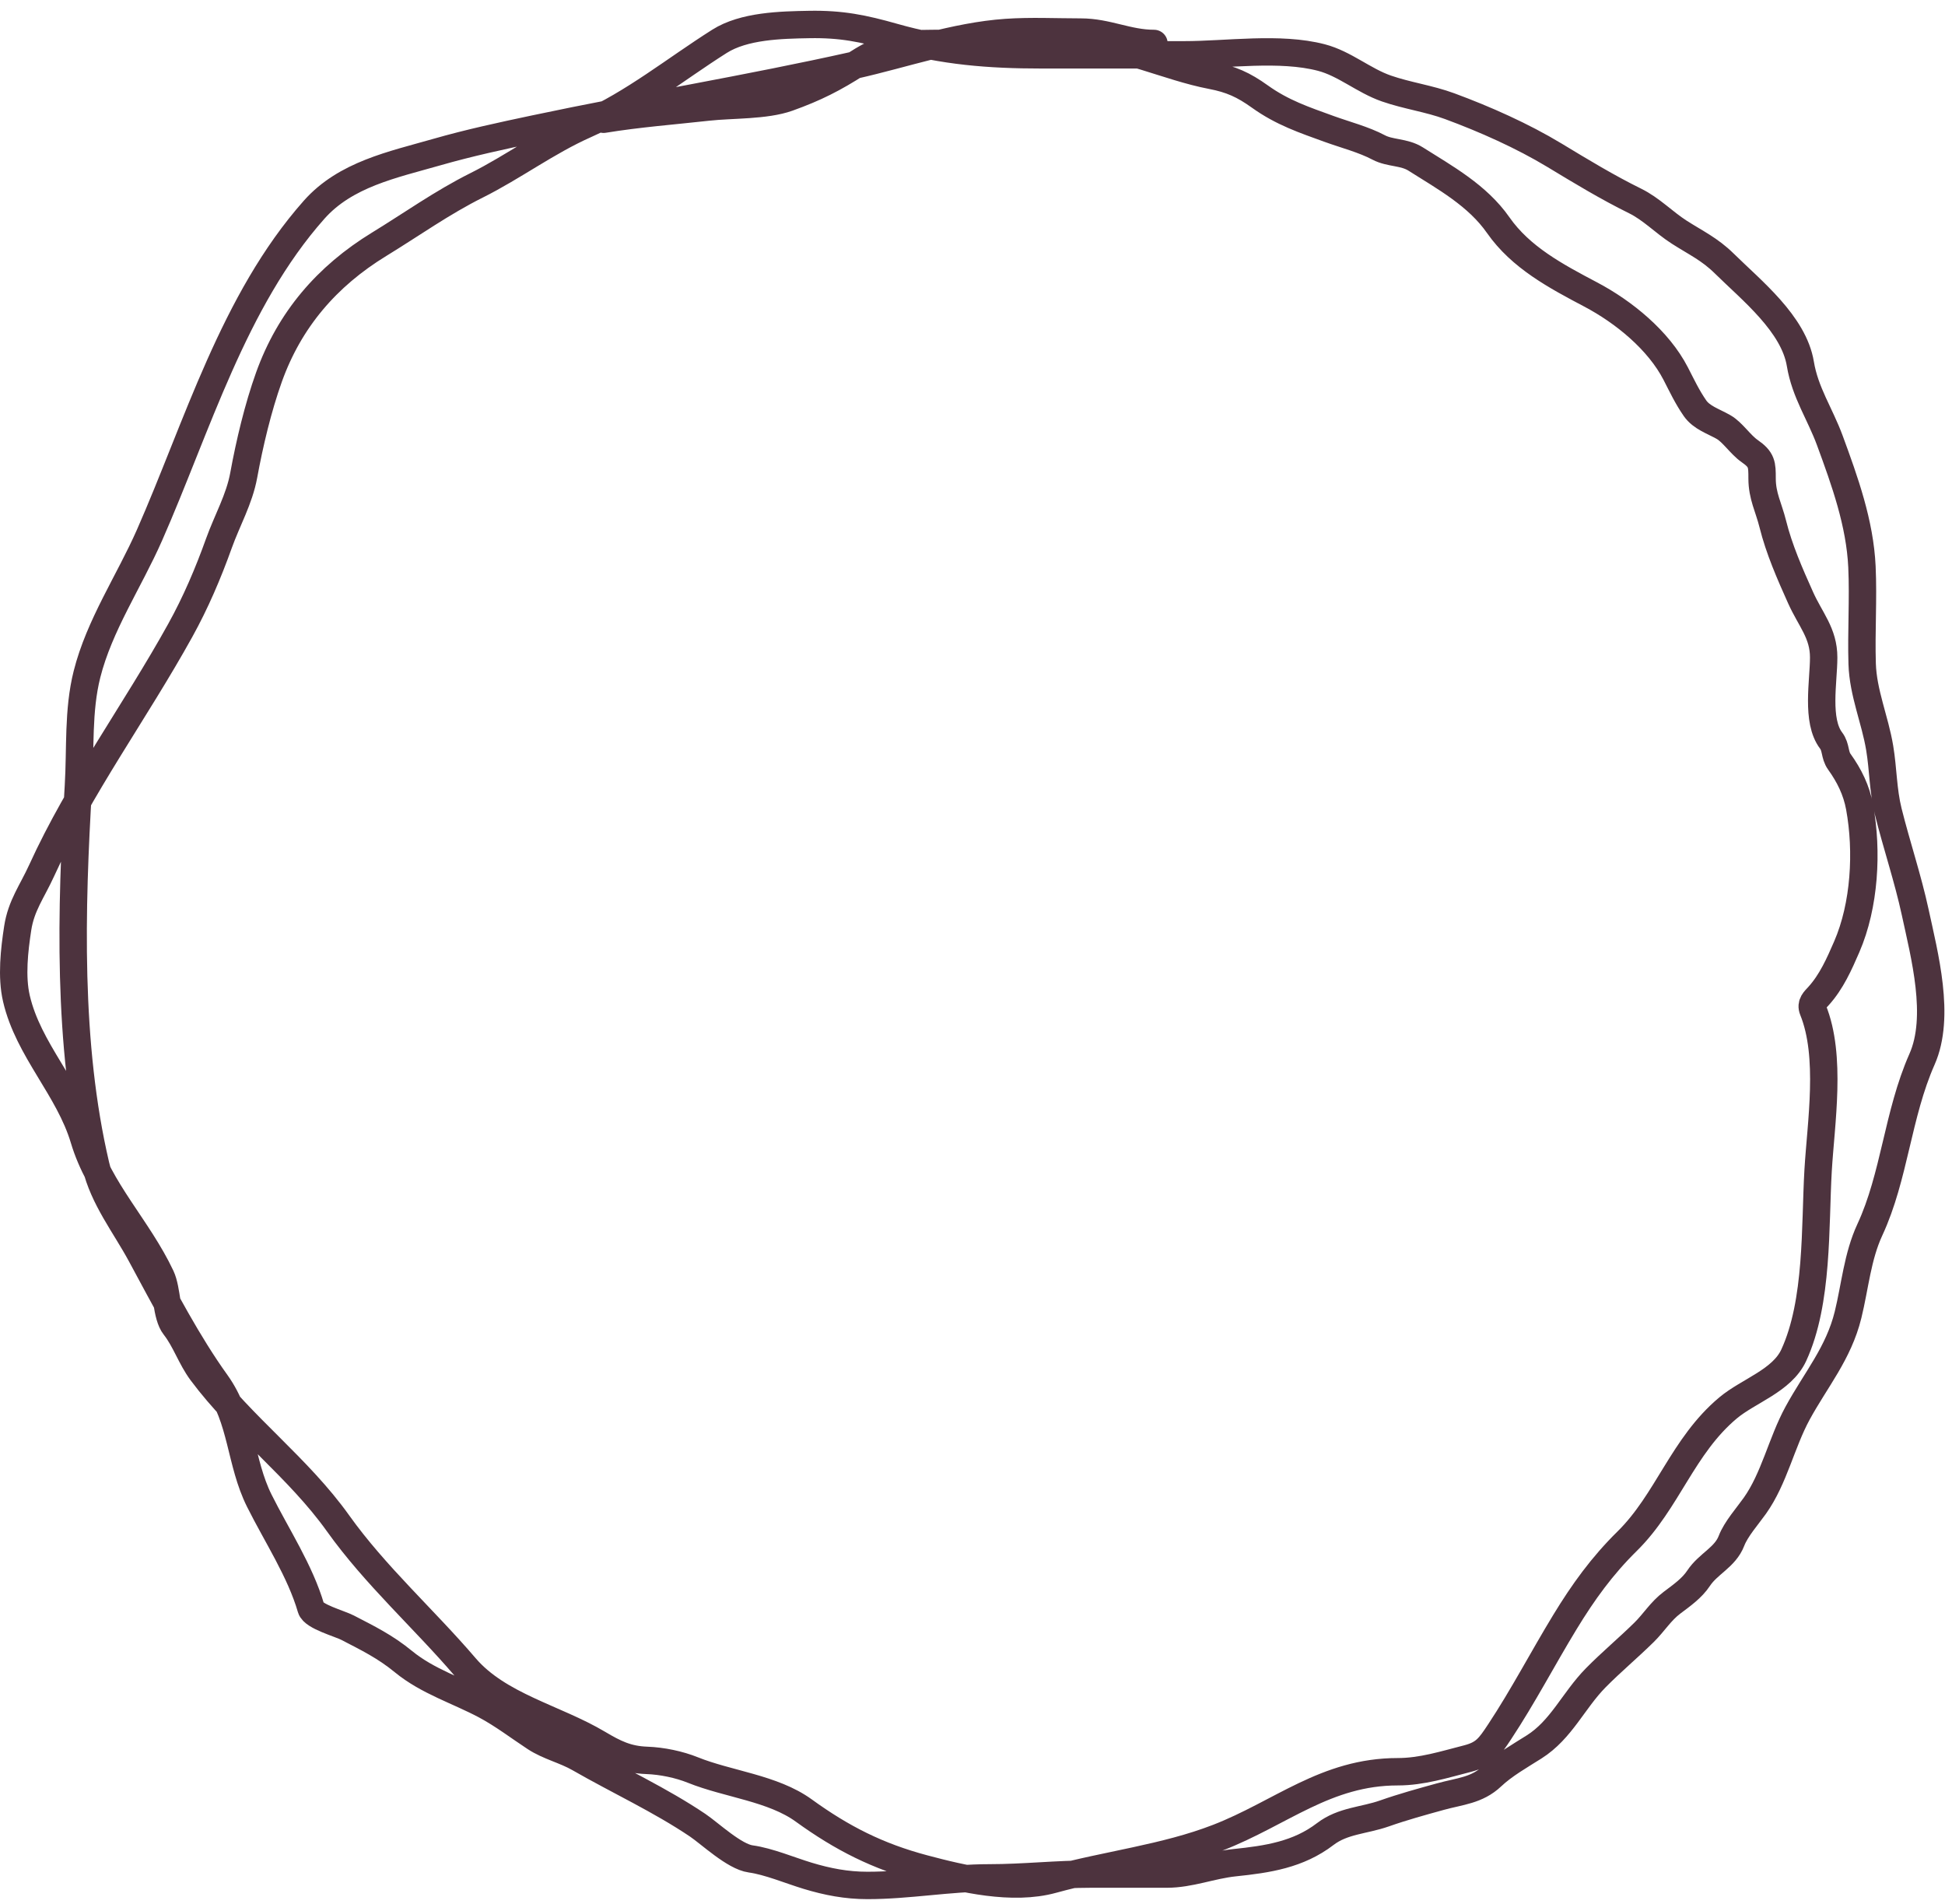 <svg width="142" height="139" viewBox="0 0 142 139" fill="none" xmlns="http://www.w3.org/2000/svg">
<path d="M44.066 8.705C46.591 8.291 49.191 8.093 51.715 7.813C53.431 7.624 55.881 7.723 57.523 7.137C59.518 6.425 60.898 5.716 62.612 4.616C64.511 3.398 65.79 3.172 68.076 3.172C71.611 3.172 75.157 3.094 78.691 3.172C81.989 3.244 85.238 4.893 88.448 5.508C89.874 5.781 90.786 6.193 91.976 7.045C93.623 8.225 95.223 8.755 97.034 9.412C98.21 9.839 99.559 10.183 100.656 10.765C101.487 11.205 102.509 11.073 103.357 11.61C105.499 12.966 107.862 14.259 109.382 16.436C111.031 18.797 113.594 20.158 116.126 21.494C118.562 22.778 121.091 24.85 122.339 27.273C122.808 28.182 123.166 28.956 123.744 29.794C124.226 30.491 125.073 30.742 125.836 31.177C126.494 31.552 127.063 32.459 127.741 32.929C128.64 33.552 128.646 33.904 128.646 34.928C128.646 36.206 129.125 37.036 129.427 38.248C129.888 40.102 130.675 41.886 131.456 43.627C132.177 45.234 133.142 46.215 133.142 47.993C133.142 49.746 132.575 52.602 133.689 54.064C134.055 54.546 133.93 55.111 134.282 55.601C135.012 56.619 135.537 57.679 135.765 58.921C136.355 62.142 136.14 66.085 134.828 69.112C134.278 70.38 133.708 71.672 132.768 72.709C132.478 73.028 132.178 73.272 132.362 73.723C133.738 77.112 132.939 81.973 132.736 85.436C132.498 89.517 132.752 95.042 130.957 98.931C130.097 100.793 127.664 101.52 126.164 102.774C122.85 105.545 121.743 109.602 118.796 112.504C116.964 114.308 115.59 116.211 114.253 118.406C112.631 121.068 111.2 123.824 109.476 126.43C108.734 127.551 108.379 128.06 107.119 128.382C105.433 128.812 103.806 129.335 102.045 129.335C96.8 129.335 93.513 132.364 88.916 134.146C85.062 135.64 80.832 136.107 76.849 137.205C73.904 138.017 70.27 137.154 67.451 136.405C64.081 135.51 61.477 134.189 58.678 132.163C56.424 130.531 53.152 130.243 50.592 129.212C49.576 128.803 48.337 128.546 47.22 128.505C45.797 128.453 44.9 128.012 43.66 127.275C40.514 125.406 36.39 124.53 33.966 121.696C30.953 118.173 27.405 115.019 24.677 111.197C21.777 107.133 17.673 104.129 14.718 100.161C13.941 99.118 13.532 97.815 12.751 96.826C12.121 96.029 12.22 94.174 11.752 93.183C10.074 89.635 7.249 86.886 6.132 83.146C5.025 79.442 2.071 76.65 1.199 72.893C0.827 71.291 1.047 69.359 1.292 67.76C1.548 66.094 2.344 65.078 3.041 63.548C5.813 57.465 9.898 51.907 13.156 46.025C14.285 43.989 15.199 41.847 15.982 39.662C16.58 37.993 17.473 36.446 17.793 34.697C18.218 32.373 18.835 29.767 19.635 27.534C21.137 23.345 23.859 20.169 27.675 17.835C30.061 16.376 32.276 14.788 34.793 13.531C37.488 12.186 39.954 10.334 42.724 9.105C46.267 7.532 49.256 5.088 52.527 3.018C54.317 1.885 56.997 1.825 59.084 1.788C61.421 1.747 63.018 2.072 65.266 2.71C68.881 3.738 72.232 4.002 76.006 4.002C79.493 4.002 82.979 4.002 86.466 4.002C89.589 4.002 93.437 3.408 96.472 4.201C98.171 4.645 99.554 5.883 101.218 6.461C102.729 6.986 104.341 7.199 105.839 7.752C108.422 8.706 111.147 9.919 113.488 11.333C115.431 12.508 117.337 13.666 119.373 14.669C120.561 15.253 121.485 16.236 122.589 16.944C123.825 17.736 124.817 18.184 125.883 19.234C127.884 21.204 130.959 23.644 131.441 26.566C131.783 28.645 132.879 30.212 133.595 32.161C134.685 35.127 135.789 38.187 135.937 41.383C136.045 43.737 135.88 46.099 135.952 48.454C136.018 50.586 136.886 52.519 137.232 54.602C137.492 56.16 137.47 57.691 137.857 59.244C138.469 61.7 139.289 64.116 139.824 66.591C140.499 69.716 141.7 74.211 140.323 77.32C138.539 81.351 138.319 85.884 136.514 89.77C135.604 91.73 135.43 93.914 134.922 95.98C134.232 98.788 132.565 100.723 131.238 103.158C130.061 105.318 129.535 107.925 128.116 109.922C127.577 110.679 126.736 111.628 126.414 112.473C125.952 113.687 124.711 114.147 124.01 115.209C123.526 115.942 122.771 116.467 122.074 116.992C121.235 117.624 120.761 118.439 120.029 119.159C118.881 120.29 117.644 121.319 116.501 122.479C114.871 124.135 113.996 126.261 112.005 127.521C110.987 128.165 109.789 128.844 108.914 129.673C107.829 130.701 106.579 130.76 105.167 131.149C103.787 131.529 102.429 131.903 101.077 132.378C99.585 132.903 98.04 132.899 96.753 133.885C94.787 135.39 92.546 135.725 90.134 135.975C88.443 136.15 86.879 136.805 85.185 136.805C83.338 136.805 81.491 136.805 79.644 136.805C77.147 136.805 74.726 137.082 72.228 137.082C69.237 137.082 66.337 137.635 63.33 137.635C61.802 137.635 60.407 137.367 58.959 136.928C57.684 136.542 56.104 135.875 54.806 135.698C53.613 135.536 51.825 133.839 50.935 133.239C48.211 131.402 45.145 129.993 42.286 128.351C41.254 127.758 40.051 127.488 39.071 126.845C37.869 126.056 36.739 125.183 35.449 124.493C33.437 123.418 31.238 122.759 29.454 121.296C28.113 120.196 26.859 119.588 25.38 118.821C24.787 118.514 22.884 118.005 22.71 117.407C21.921 114.685 20.194 112.08 18.933 109.553C17.519 106.72 17.694 103.603 15.795 100.96C13.712 98.062 11.984 94.729 10.284 91.584C9.125 89.441 7.556 87.479 6.99 85.067C4.917 76.222 5.186 66.369 5.726 57.369C5.889 54.652 5.68 51.885 6.35 49.222C7.252 45.642 9.429 42.435 10.909 39.078C14.393 31.172 17.043 21.95 22.929 15.314C25.231 12.72 28.661 12.028 31.89 11.103C34.248 10.427 36.613 9.919 39.008 9.412C46.767 7.769 54.65 6.491 62.393 4.755C65.978 3.951 69.746 2.629 73.462 2.372C75.266 2.248 77.099 2.341 78.91 2.341C80.839 2.341 82.335 3.172 84.249 3.172" stroke="#4D333E" stroke-width="2" stroke-linecap="round"/>
</svg>
